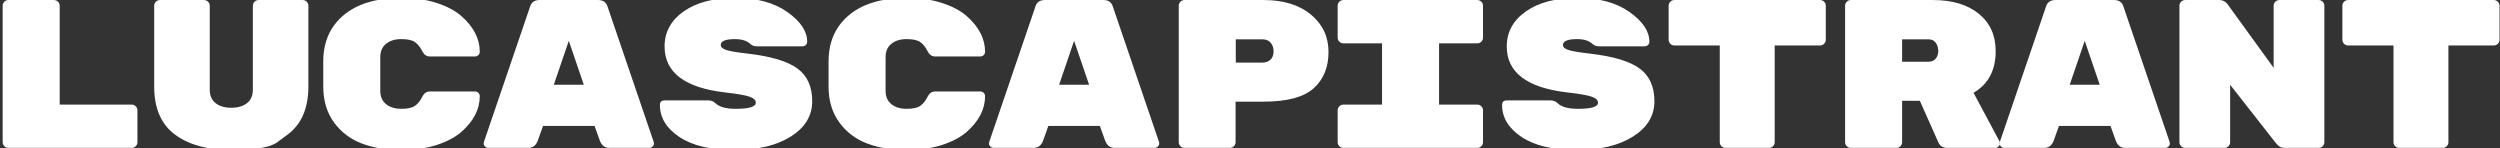 <?xml version="1.0" encoding="utf-8"?>
<svg id="master-artboard" viewBox="0 0 1125.319 66.627" xmlns="http://www.w3.org/2000/svg" width="1125.319px" height="66.627px" version="1.1" style="shape-rendering:geometricPrecision; text-rendering:geometricPrecision; image-rendering:optimizeQuality; fill-rule:evenodd; clip-rule:evenodd"><rect x="0" y="0" width="1125.319" height="66.627" fill="#333333" stroke="none"/><rect id="ee-background" x="0" y="0" width="1125.319" height="66.627" style="fill: white; fill-opacity: 0; pointer-events: none;"/><defs><style id="ee-google-fonts">@import url(https://fonts.googleapis.com/css?family=Rubik+Mono+One:400);</style></defs><path d="M 176.24 492.921 L 208.67 492.921 C 209.363 492.921 209.963 493.174 210.47 493.681 C 210.976 494.187 211.23 494.791 211.23 495.491 L 211.23 509.841 C 211.23 510.541 210.976 511.144 210.47 511.651 C 209.963 512.157 209.363 512.411 208.67 512.411 L 153.14 512.411 C 152.44 512.411 151.836 512.157 151.33 511.651 C 150.823 511.144 150.57 510.541 150.57 509.841 L 150.57 448.421 C 150.57 447.727 150.823 447.124 151.33 446.611 C 151.836 446.104 152.44 445.851 153.14 445.851 L 173.68 445.851 C 174.373 445.851 174.973 446.104 175.48 446.611 C 175.986 447.124 176.24 447.727 176.24 448.421 L 176.24 492.921 ZM 278.822 506.421 C 278.822 506.421 277.262 507.577 274.142 509.891 C 271.016 512.204 264.129 513.361 253.482 513.361 C 242.836 513.361 234.389 511.047 228.142 506.421 C 221.896 501.794 218.772 494.567 218.772 484.741 L 218.772 448.421 C 218.772 447.727 219.029 447.124 219.542 446.611 C 220.049 446.104 220.649 445.851 221.342 445.851 L 241.212 445.851 C 241.912 445.851 242.516 446.104 243.022 446.611 C 243.529 447.124 243.782 447.727 243.782 448.421 L 243.782 486.261 C 243.782 488.861 244.656 490.857 246.402 492.251 C 248.142 493.644 250.502 494.341 253.482 494.341 C 256.462 494.341 258.822 493.644 260.562 492.251 C 262.309 490.857 263.182 488.861 263.182 486.261 L 263.182 448.421 C 263.182 447.727 263.436 447.124 263.942 446.611 C 264.449 446.104 265.049 445.851 265.742 445.851 L 285.622 445.851 C 286.315 445.851 286.915 446.104 287.422 446.611 C 287.929 447.124 288.182 447.727 288.182 448.421 L 288.182 484.741 C 288.182 494.567 285.062 501.794 278.822 506.421 ZM 320.545 471.531 L 320.545 486.741 C 320.545 489.341 321.418 491.337 323.165 492.731 C 324.905 494.124 327.185 494.821 330.005 494.821 C 332.825 494.821 334.868 494.377 336.135 493.491 C 337.408 492.604 338.471 491.304 339.325 489.591 C 340.178 487.877 341.305 487.021 342.705 487.021 L 363.235 487.021 C 363.808 487.021 364.301 487.227 364.715 487.641 C 365.121 488.054 365.325 488.547 365.325 489.121 C 365.325 495.014 362.538 500.401 356.965 505.281 C 354.171 507.687 350.461 509.637 345.835 511.131 C 341.208 512.617 335.758 513.361 329.485 513.361 C 323.211 513.361 317.491 512.394 312.325 510.461 C 307.158 508.527 302.958 505.357 299.725 500.951 C 296.491 496.544 294.875 491.141 294.875 484.741 L 294.875 473.521 C 294.875 467.121 296.491 461.701 299.725 457.261 C 305.811 449.021 315.985 444.901 330.245 444.901 C 336.011 444.901 341.208 445.647 345.835 447.141 C 350.461 448.627 354.171 450.577 356.965 452.991 C 362.538 457.871 365.325 463.257 365.325 469.151 C 365.325 469.717 365.121 470.207 364.715 470.621 C 364.301 471.034 363.808 471.241 363.235 471.241 L 342.705 471.241 C 341.305 471.241 340.178 470.384 339.325 468.671 C 338.471 466.964 337.408 465.664 336.135 464.771 C 334.868 463.884 332.825 463.441 330.005 463.441 C 327.185 463.441 324.905 464.141 323.165 465.541 C 321.418 466.934 320.545 468.931 320.545 471.531 ZM 387.153 512.411 L 369.183 512.411 C 368.609 512.411 368.119 512.204 367.713 511.791 C 367.299 511.377 367.093 510.981 367.093 510.601 C 367.093 510.221 367.123 509.937 367.183 509.751 L 387.913 448.991 C 388.486 446.897 389.913 445.851 392.193 445.851 L 418.623 445.851 C 420.903 445.851 422.329 446.897 422.903 448.991 L 443.633 509.751 C 443.693 509.937 443.723 510.221 443.723 510.601 C 443.723 510.981 443.516 511.377 443.103 511.791 C 442.696 512.204 442.206 512.411 441.633 512.411 L 423.663 512.411 C 421.636 512.411 420.209 511.334 419.383 509.181 L 417.003 502.521 L 393.803 502.521 L 391.433 509.181 C 390.606 511.334 389.179 512.411 387.153 512.411 M 412.153 483.981 L 405.403 464.201 L 398.653 483.981 L 412.153 483.981 ZM 486.165 470.001 C 496.559 471.207 503.959 473.444 508.365 476.711 C 512.772 479.971 514.975 484.867 514.975 491.401 C 514.975 497.927 511.772 503.221 505.365 507.281 C 498.965 511.334 490.472 513.361 479.885 513.361 C 469.299 513.361 461.075 511.411 455.215 507.511 C 449.349 503.617 446.415 498.817 446.415 493.111 C 446.415 491.717 447.145 491.021 448.605 491.021 L 468.095 491.021 C 469.429 491.021 470.509 491.431 471.335 492.251 C 473.109 493.964 476.182 494.821 480.555 494.821 C 486.575 494.821 489.585 493.901 489.585 492.061 C 489.585 490.921 488.635 490.017 486.735 489.351 C 484.835 488.684 481.062 488.034 475.415 487.401 C 457.482 485.247 448.515 478.371 448.515 466.771 C 448.515 460.244 451.399 454.967 457.165 450.941 C 462.932 446.914 470.649 444.901 480.315 444.901 C 489.982 444.901 497.795 447.011 503.755 451.231 C 509.715 455.444 512.695 459.894 512.695 464.581 C 512.695 465.221 512.489 465.731 512.075 466.111 C 511.662 466.491 511.105 466.681 510.405 466.681 L 489.965 466.681 C 488.825 466.681 487.842 466.301 487.015 465.541 C 485.495 464.141 483.215 463.441 480.175 463.441 C 475.929 463.441 473.805 464.331 473.805 466.111 C 473.805 467.057 474.629 467.801 476.275 468.341 C 477.922 468.881 481.219 469.434 486.165 470.001 ZM 547.998 471.531 L 547.998 486.741 C 547.998 489.341 548.871 491.337 550.618 492.731 C 552.358 494.124 554.638 494.821 557.458 494.821 C 560.278 494.821 562.321 494.377 563.588 493.491 C 564.861 492.604 565.924 491.304 566.778 489.591 C 567.631 487.877 568.758 487.021 570.158 487.021 L 590.688 487.021 C 591.261 487.021 591.754 487.227 592.168 487.641 C 592.574 488.054 592.778 488.547 592.778 489.121 C 592.778 495.014 589.991 500.401 584.418 505.281 C 581.624 507.687 577.914 509.637 573.288 511.131 C 568.661 512.617 563.211 513.361 556.938 513.361 C 550.664 513.361 544.944 512.394 539.778 510.461 C 534.611 508.527 530.411 505.357 527.178 500.951 C 523.944 496.544 522.328 491.141 522.328 484.741 L 522.328 473.521 C 522.328 467.121 523.944 461.701 527.178 457.261 C 533.264 449.021 543.438 444.901 557.698 444.901 C 563.464 444.901 568.661 445.647 573.288 447.141 C 577.914 448.627 581.624 450.577 584.418 452.991 C 589.991 457.871 592.778 463.257 592.778 469.151 C 592.778 469.717 592.574 470.207 592.168 470.621 C 591.754 471.034 591.261 471.241 590.688 471.241 L 570.158 471.241 C 568.758 471.241 567.631 470.384 566.778 468.671 C 565.924 466.964 564.861 465.664 563.588 464.771 C 562.321 463.884 560.278 463.441 557.458 463.441 C 554.638 463.441 552.358 464.141 550.618 465.541 C 548.871 466.934 547.998 468.931 547.998 471.531 ZM 614.606 512.411 L 596.636 512.411 C 596.063 512.411 595.573 512.204 595.166 511.791 C 594.753 511.377 594.546 510.981 594.546 510.601 C 594.546 510.221 594.576 509.937 594.636 509.751 L 615.366 448.991 C 615.939 446.897 617.366 445.851 619.646 445.851 L 646.076 445.851 C 648.356 445.851 649.783 446.897 650.356 448.991 L 671.086 509.751 C 671.146 509.937 671.176 510.221 671.176 510.601 C 671.176 510.981 670.969 511.377 670.556 511.791 C 670.149 512.204 669.659 512.411 669.086 512.411 L 651.116 512.411 C 649.089 512.411 647.663 511.334 646.836 509.181 L 644.456 502.521 L 621.256 502.521 L 618.886 509.181 C 618.059 511.334 616.633 512.411 614.606 512.411 M 639.606 483.981 L 632.856 464.201 L 626.106 483.981 L 639.606 483.981 ZM 682.528 445.851 L 718.088 445.851 C 727.088 445.851 734.218 448.037 739.478 452.411 C 744.738 456.791 747.368 462.401 747.368 469.241 C 747.368 476.087 745.152 481.524 740.718 485.551 C 736.278 489.577 728.735 491.591 718.088 491.591 L 705.538 491.591 L 705.538 509.841 C 705.538 510.541 705.285 511.144 704.778 511.651 C 704.272 512.157 703.668 512.411 702.968 512.411 L 682.528 512.411 C 681.828 512.411 681.225 512.157 680.718 511.651 C 680.212 511.144 679.958 510.541 679.958 509.841 L 679.958 448.421 C 679.958 447.727 680.212 447.124 680.718 446.611 C 681.225 446.104 681.828 445.851 682.528 445.851 M 705.628 463.541 L 705.628 474.001 L 717.708 474.001 C 719.162 474.001 720.348 473.557 721.268 472.671 C 722.188 471.784 722.648 470.547 722.648 468.961 C 722.648 467.374 722.205 466.074 721.318 465.061 C 720.432 464.047 719.228 463.541 717.708 463.541 L 705.628 463.541 ZM 814.341 465.351 L 797.131 465.351 L 797.131 492.921 L 814.341 492.921 C 815.041 492.921 815.644 493.174 816.151 493.681 C 816.658 494.187 816.911 494.791 816.911 495.491 L 816.911 509.841 C 816.911 510.541 816.658 511.144 816.151 511.651 C 815.644 512.157 815.041 512.411 814.341 512.411 L 754.061 512.411 C 753.361 512.411 752.758 512.157 752.251 511.651 C 751.744 511.144 751.491 510.541 751.491 509.841 L 751.491 495.491 C 751.491 494.791 751.744 494.187 752.251 493.681 C 752.758 493.174 753.361 492.921 754.061 492.921 L 771.461 492.921 L 771.461 465.351 L 754.061 465.351 C 753.361 465.351 752.758 465.094 752.251 464.581 C 751.744 464.074 751.491 463.474 751.491 462.781 L 751.491 448.421 C 751.491 447.727 751.744 447.124 752.251 446.611 C 752.758 446.104 753.361 445.851 754.061 445.851 L 814.341 445.851 C 815.041 445.851 815.644 446.104 816.151 446.611 C 816.658 447.124 816.911 447.727 816.911 448.421 L 816.911 462.781 C 816.911 463.474 816.658 464.074 816.151 464.581 C 815.644 465.094 815.041 465.351 814.341 465.351 ZM 865.259 470.001 C 875.652 471.207 883.052 473.444 887.459 476.711 C 891.866 479.971 894.069 484.867 894.069 491.401 C 894.069 497.927 890.866 503.221 884.459 507.281 C 878.059 511.334 869.566 513.361 858.979 513.361 C 848.392 513.361 840.169 511.411 834.309 507.511 C 828.442 503.617 825.509 498.817 825.509 493.111 C 825.509 491.717 826.239 491.021 827.699 491.021 L 847.189 491.021 C 848.522 491.021 849.602 491.431 850.429 492.251 C 852.202 493.964 855.276 494.821 859.649 494.821 C 865.669 494.821 868.679 493.901 868.679 492.061 C 868.679 490.921 867.729 490.017 865.829 489.351 C 863.929 488.684 860.156 488.034 854.509 487.401 C 836.576 485.247 827.609 478.371 827.609 466.771 C 827.609 460.244 830.492 454.967 836.259 450.941 C 842.026 446.914 849.742 444.901 859.409 444.901 C 869.076 444.901 876.889 447.011 882.849 451.231 C 888.809 455.444 891.789 459.894 891.789 464.581 C 891.789 465.221 891.582 465.731 891.169 466.111 C 890.756 466.491 890.199 466.681 889.499 466.681 L 869.059 466.681 C 867.919 466.681 866.936 466.301 866.109 465.541 C 864.589 464.141 862.309 463.441 859.269 463.441 C 855.022 463.441 852.899 464.331 852.899 466.111 C 852.899 467.057 853.722 467.801 855.369 468.341 C 857.016 468.881 860.312 469.434 865.259 470.001 ZM 903.042 445.851 L 968.642 445.851 C 969.342 445.851 969.945 446.104 970.452 446.611 C 970.958 447.124 971.212 447.727 971.212 448.421 L 971.212 463.731 C 971.212 464.424 970.958 465.027 970.452 465.541 C 969.945 466.047 969.342 466.301 968.642 466.301 L 948.202 466.301 L 948.202 509.841 C 948.202 510.541 947.948 511.144 947.442 511.651 C 946.935 512.157 946.332 512.411 945.632 512.411 L 926.052 512.411 C 925.352 512.411 924.748 512.157 924.242 511.651 C 923.735 511.144 923.482 510.541 923.482 509.841 L 923.482 466.301 L 903.042 466.301 C 902.341 466.301 901.738 466.047 901.232 465.541 C 900.725 465.027 900.471 464.424 900.471 463.731 L 900.471 448.421 C 900.471 447.727 900.725 447.124 901.232 446.611 C 901.738 446.104 902.341 445.851 903.042 445.851 ZM 1049.404 509.461 C 1049.531 509.714 1049.594 510.064 1049.594 510.511 C 1049.594 510.951 1049.387 511.377 1048.974 511.791 C 1048.561 512.204 1048.067 512.411 1047.494 512.411 L 1025.914 512.411 C 1024.014 512.411 1022.684 511.617 1021.924 510.031 L 1013.554 491.211 L 1005.564 491.211 L 1005.564 509.841 C 1005.564 510.541 1005.311 511.144 1004.804 511.651 C 1004.297 512.157 1003.697 512.411 1003.004 512.411 L 982.464 512.411 C 981.764 512.411 981.161 512.157 980.654 511.651 C 980.147 511.144 979.894 510.541 979.894 509.841 L 979.894 448.421 C 979.894 447.727 980.147 447.124 980.654 446.611 C 981.161 446.104 981.764 445.851 982.464 445.851 L 1019.454 445.851 C 1028.134 445.851 1035.011 447.911 1040.084 452.031 C 1045.151 456.151 1047.684 461.761 1047.684 468.861 C 1047.684 477.481 1044.357 483.724 1037.704 487.591 L 1049.404 509.461 M 1005.564 463.541 L 1005.564 473.621 L 1017.454 473.621 C 1018.847 473.621 1019.924 473.161 1020.684 472.241 C 1021.444 471.321 1021.824 470.164 1021.824 468.771 C 1021.824 467.377 1021.461 466.157 1020.734 465.111 C 1020.007 464.064 1018.914 463.541 1017.454 463.541 L 1005.564 463.541 ZM 1069.512 512.411 L 1051.542 512.411 C 1050.969 512.411 1050.479 512.204 1050.072 511.791 C 1049.659 511.377 1049.452 510.981 1049.452 510.601 C 1049.452 510.221 1049.482 509.937 1049.542 509.751 L 1070.272 448.991 C 1070.845 446.897 1072.272 445.851 1074.552 445.851 L 1100.982 445.851 C 1103.262 445.851 1104.689 446.897 1105.262 448.991 L 1125.992 509.751 C 1126.052 509.937 1126.082 510.221 1126.082 510.601 C 1126.082 510.981 1125.875 511.377 1125.462 511.791 C 1125.055 512.204 1124.565 512.411 1123.992 512.411 L 1106.022 512.411 C 1103.995 512.411 1102.569 511.334 1101.742 509.181 L 1099.362 502.521 L 1076.162 502.521 L 1073.792 509.181 C 1072.965 511.334 1071.539 512.411 1069.512 512.411 M 1094.512 483.981 L 1087.762 464.201 L 1081.012 483.981 L 1094.512 483.981 ZM 1175.365 445.851 L 1193.055 445.851 C 1193.748 445.851 1194.351 446.104 1194.865 446.611 C 1195.371 447.124 1195.625 447.727 1195.625 448.421 L 1195.625 509.841 C 1195.625 510.541 1195.371 511.144 1194.865 511.651 C 1194.351 512.157 1193.748 512.411 1193.055 512.411 L 1177.745 512.411 C 1176.225 512.411 1174.958 511.744 1173.945 510.411 L 1153.215 483.981 L 1153.215 509.841 C 1153.215 510.541 1152.961 511.144 1152.455 511.651 C 1151.948 512.157 1151.345 512.411 1150.645 512.411 L 1132.965 512.411 C 1132.265 512.411 1131.661 512.157 1131.155 511.651 C 1130.648 511.144 1130.395 510.541 1130.395 509.841 L 1130.395 448.421 C 1130.395 447.727 1130.648 447.124 1131.155 446.611 C 1131.661 446.104 1132.265 445.851 1132.965 445.851 L 1148.365 445.851 C 1149.885 445.851 1151.121 446.487 1152.075 447.761 L 1172.805 476.371 L 1172.805 448.421 C 1172.805 447.727 1173.058 447.124 1173.565 446.611 C 1174.071 446.104 1174.671 445.851 1175.365 445.851 ZM 1206.307 445.851 L 1271.907 445.851 C 1272.607 445.851 1273.21 446.104 1273.717 446.611 C 1274.224 447.124 1274.477 447.727 1274.477 448.421 L 1274.477 463.731 C 1274.477 464.424 1274.224 465.027 1273.717 465.541 C 1273.21 466.047 1272.607 466.301 1271.907 466.301 L 1251.467 466.301 L 1251.467 509.841 C 1251.467 510.541 1251.214 511.144 1250.707 511.651 C 1250.2 512.157 1249.597 512.411 1248.897 512.411 L 1229.317 512.411 C 1228.617 512.411 1228.014 512.157 1227.507 511.651 C 1227 511.144 1226.747 510.541 1226.747 509.841 L 1226.747 466.301 L 1206.307 466.301 C 1205.607 466.301 1205.004 466.047 1204.497 465.541 C 1203.99 465.027 1203.737 464.424 1203.737 463.731 L 1203.737 448.421 C 1203.737 447.727 1203.99 447.124 1204.497 446.611 C 1205.004 446.104 1205.607 445.851 1206.307 445.851 Z" transform="matrix(1, 0, 0, 1, -149.37, -445.837)" style="fill: rgb(255,255,255); white-space: pre; color: rgb(51, 51, 51);"/></svg>